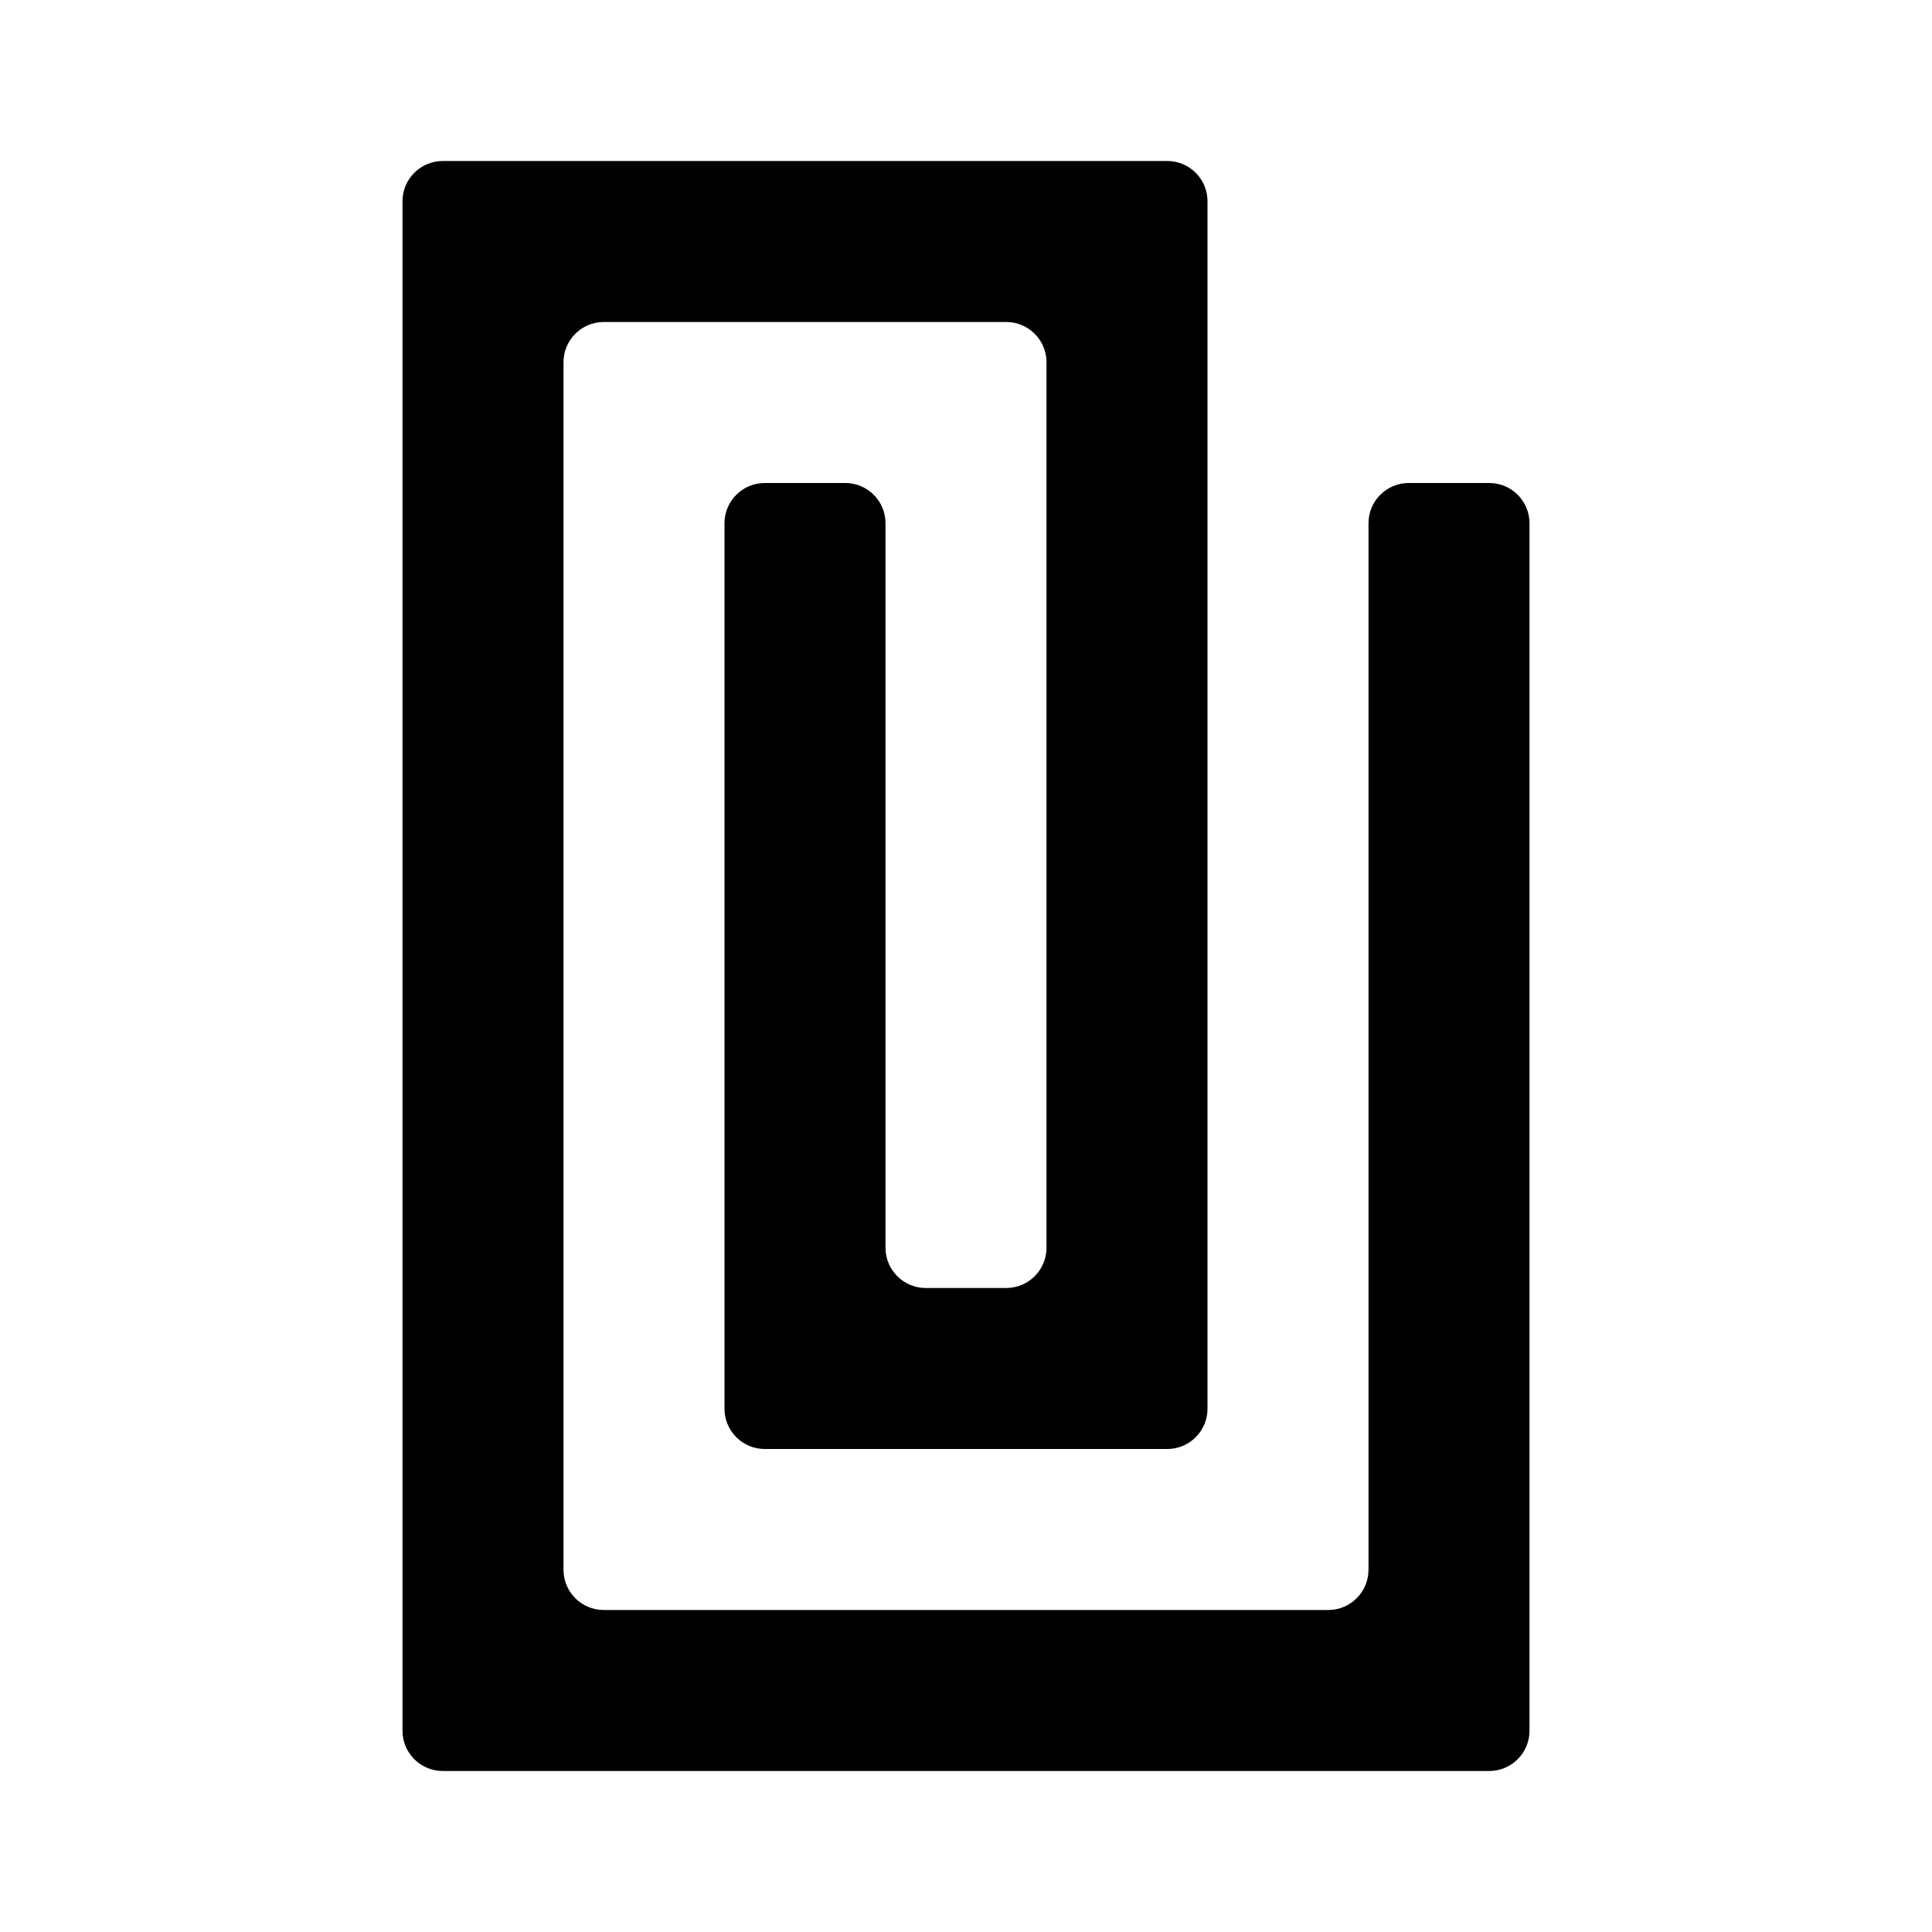 <svg width="24" height="24" viewBox="0 0 24 24" fill="none" xmlns="http://www.w3.org/2000/svg">
<path fill-rule="evenodd" clip-rule="evenodd" d="M6 2H5.5C5.224 2 5 2.224 5 2.5V3V4V5V6V7V8V9V10V11V12V13V14V15V16V17V18V19V20V21V21.5C5 21.776 5.224 22 5.5 22H6H7H8H9H10H11H12H13H14H15H16H17H18H18.5C18.776 22 19 21.776 19 21.5V21V20V19V18V17V16V15V14V13V12V11V10V9V8V7V6.5C19 6.224 18.776 6 18.5 6H18H17.5C17.224 6 17 6.224 17 6.5V7V8V9V10V11V12V13V14V15V16V17V18V19V19.5C17 19.776 16.776 20 16.5 20H16H15H14H13H12H11H10H9H8H7.5C7.224 20 7 19.776 7 19.5V19V18V17V16V15V14V13V12V11V10V9V8V7V6V5V4.5C7 4.224 7.224 4 7.5 4H8H9H10H11H12H12.5C12.776 4 13 4.224 13 4.5V5V6V7V8V9V10V11V12V13V14V15V15.5C13 15.776 12.776 16 12.5 16H12H11.5C11.224 16 11 15.776 11 15.5V15V14V13V12V11V10V9V8V7V6.5C11 6.224 10.776 6 10.5 6H10H9.5C9.224 6 9 6.224 9 6.5V7V8V9V10V11V12V13V14V15V16V17V17.5C9 17.776 9.224 18 9.5 18H10H11H12H13H14H14.5C14.776 18 15 17.776 15 17.5V17V16V15V14V13V12V11V10V9V8V7V6V5V4V3V2.5C15 2.224 14.776 2 14.5 2H14H13H12H11H10H9H8H7H6Z" fill="black"/>
</svg>
